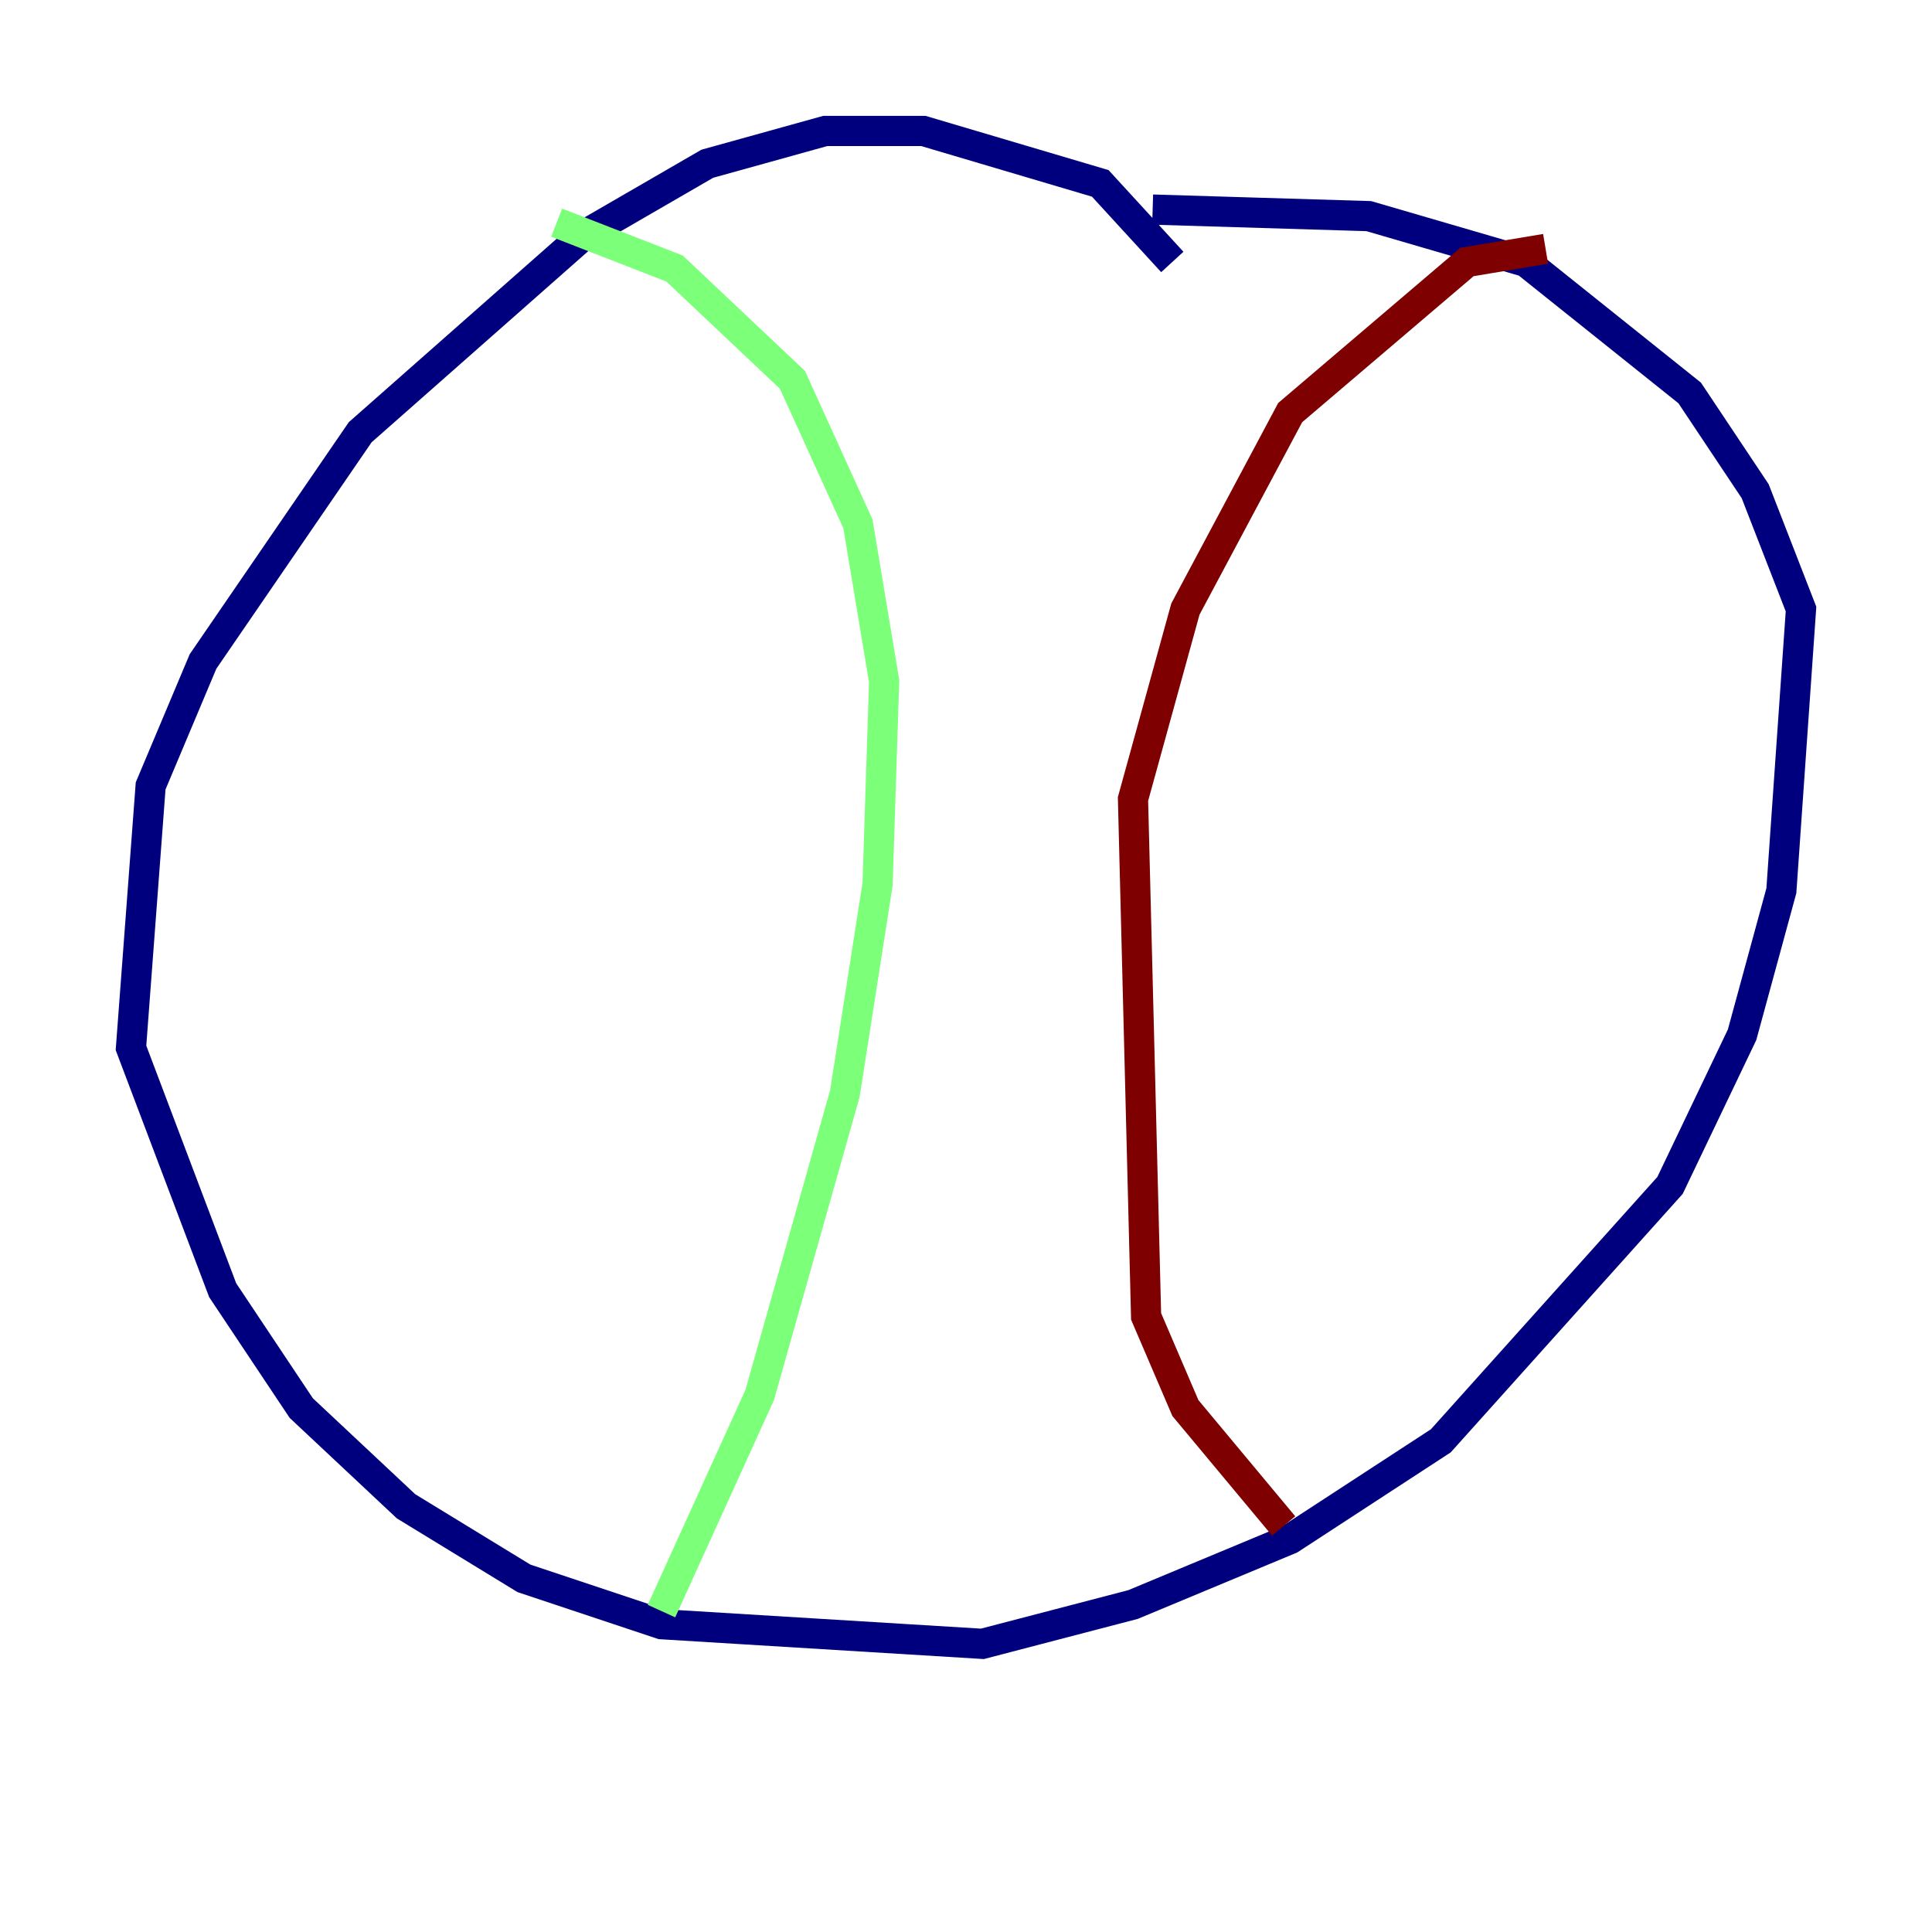 <?xml version="1.0" encoding="utf-8" ?>
<svg baseProfile="tiny" height="128" version="1.2" viewBox="0,0,128,128" width="128" xmlns="http://www.w3.org/2000/svg" xmlns:ev="http://www.w3.org/2001/xml-events" xmlns:xlink="http://www.w3.org/1999/xlink"><defs /><polyline fill="none" points="77.668,17.356 72.895,12.149 61.18,8.678 54.671,8.678 46.861,10.848 38.617,15.62 23.864,28.637 13.451,43.824 9.98,52.068 8.678,69.424 14.752,85.478 19.959,93.288 26.902,99.797 34.712,104.57 43.824,107.607 65.085,108.909 75.064,106.305 85.478,101.966 95.458,95.458 110.644,78.536 115.417,68.556 118.02,59.01 119.322,40.352 116.285,32.542 111.946,26.034 101.098,17.356 90.685,14.319 76.366,13.885" stroke="#00007f" stroke-width="2" /><polyline fill="none" points="36.881,14.752 44.691,17.79 52.502,25.166 56.841,34.712 58.576,45.125 58.142,58.576 55.973,72.461 50.332,92.42 43.824,106.739" stroke="#7cff79" stroke-width="2" /><polyline fill="none" points="102.4,16.488 97.193,17.356 85.478,27.336 78.536,40.352 75.064,52.936 75.932,87.214 78.536,93.288 85.044,101.098" stroke="#7f0000" stroke-width="2" /></svg>
